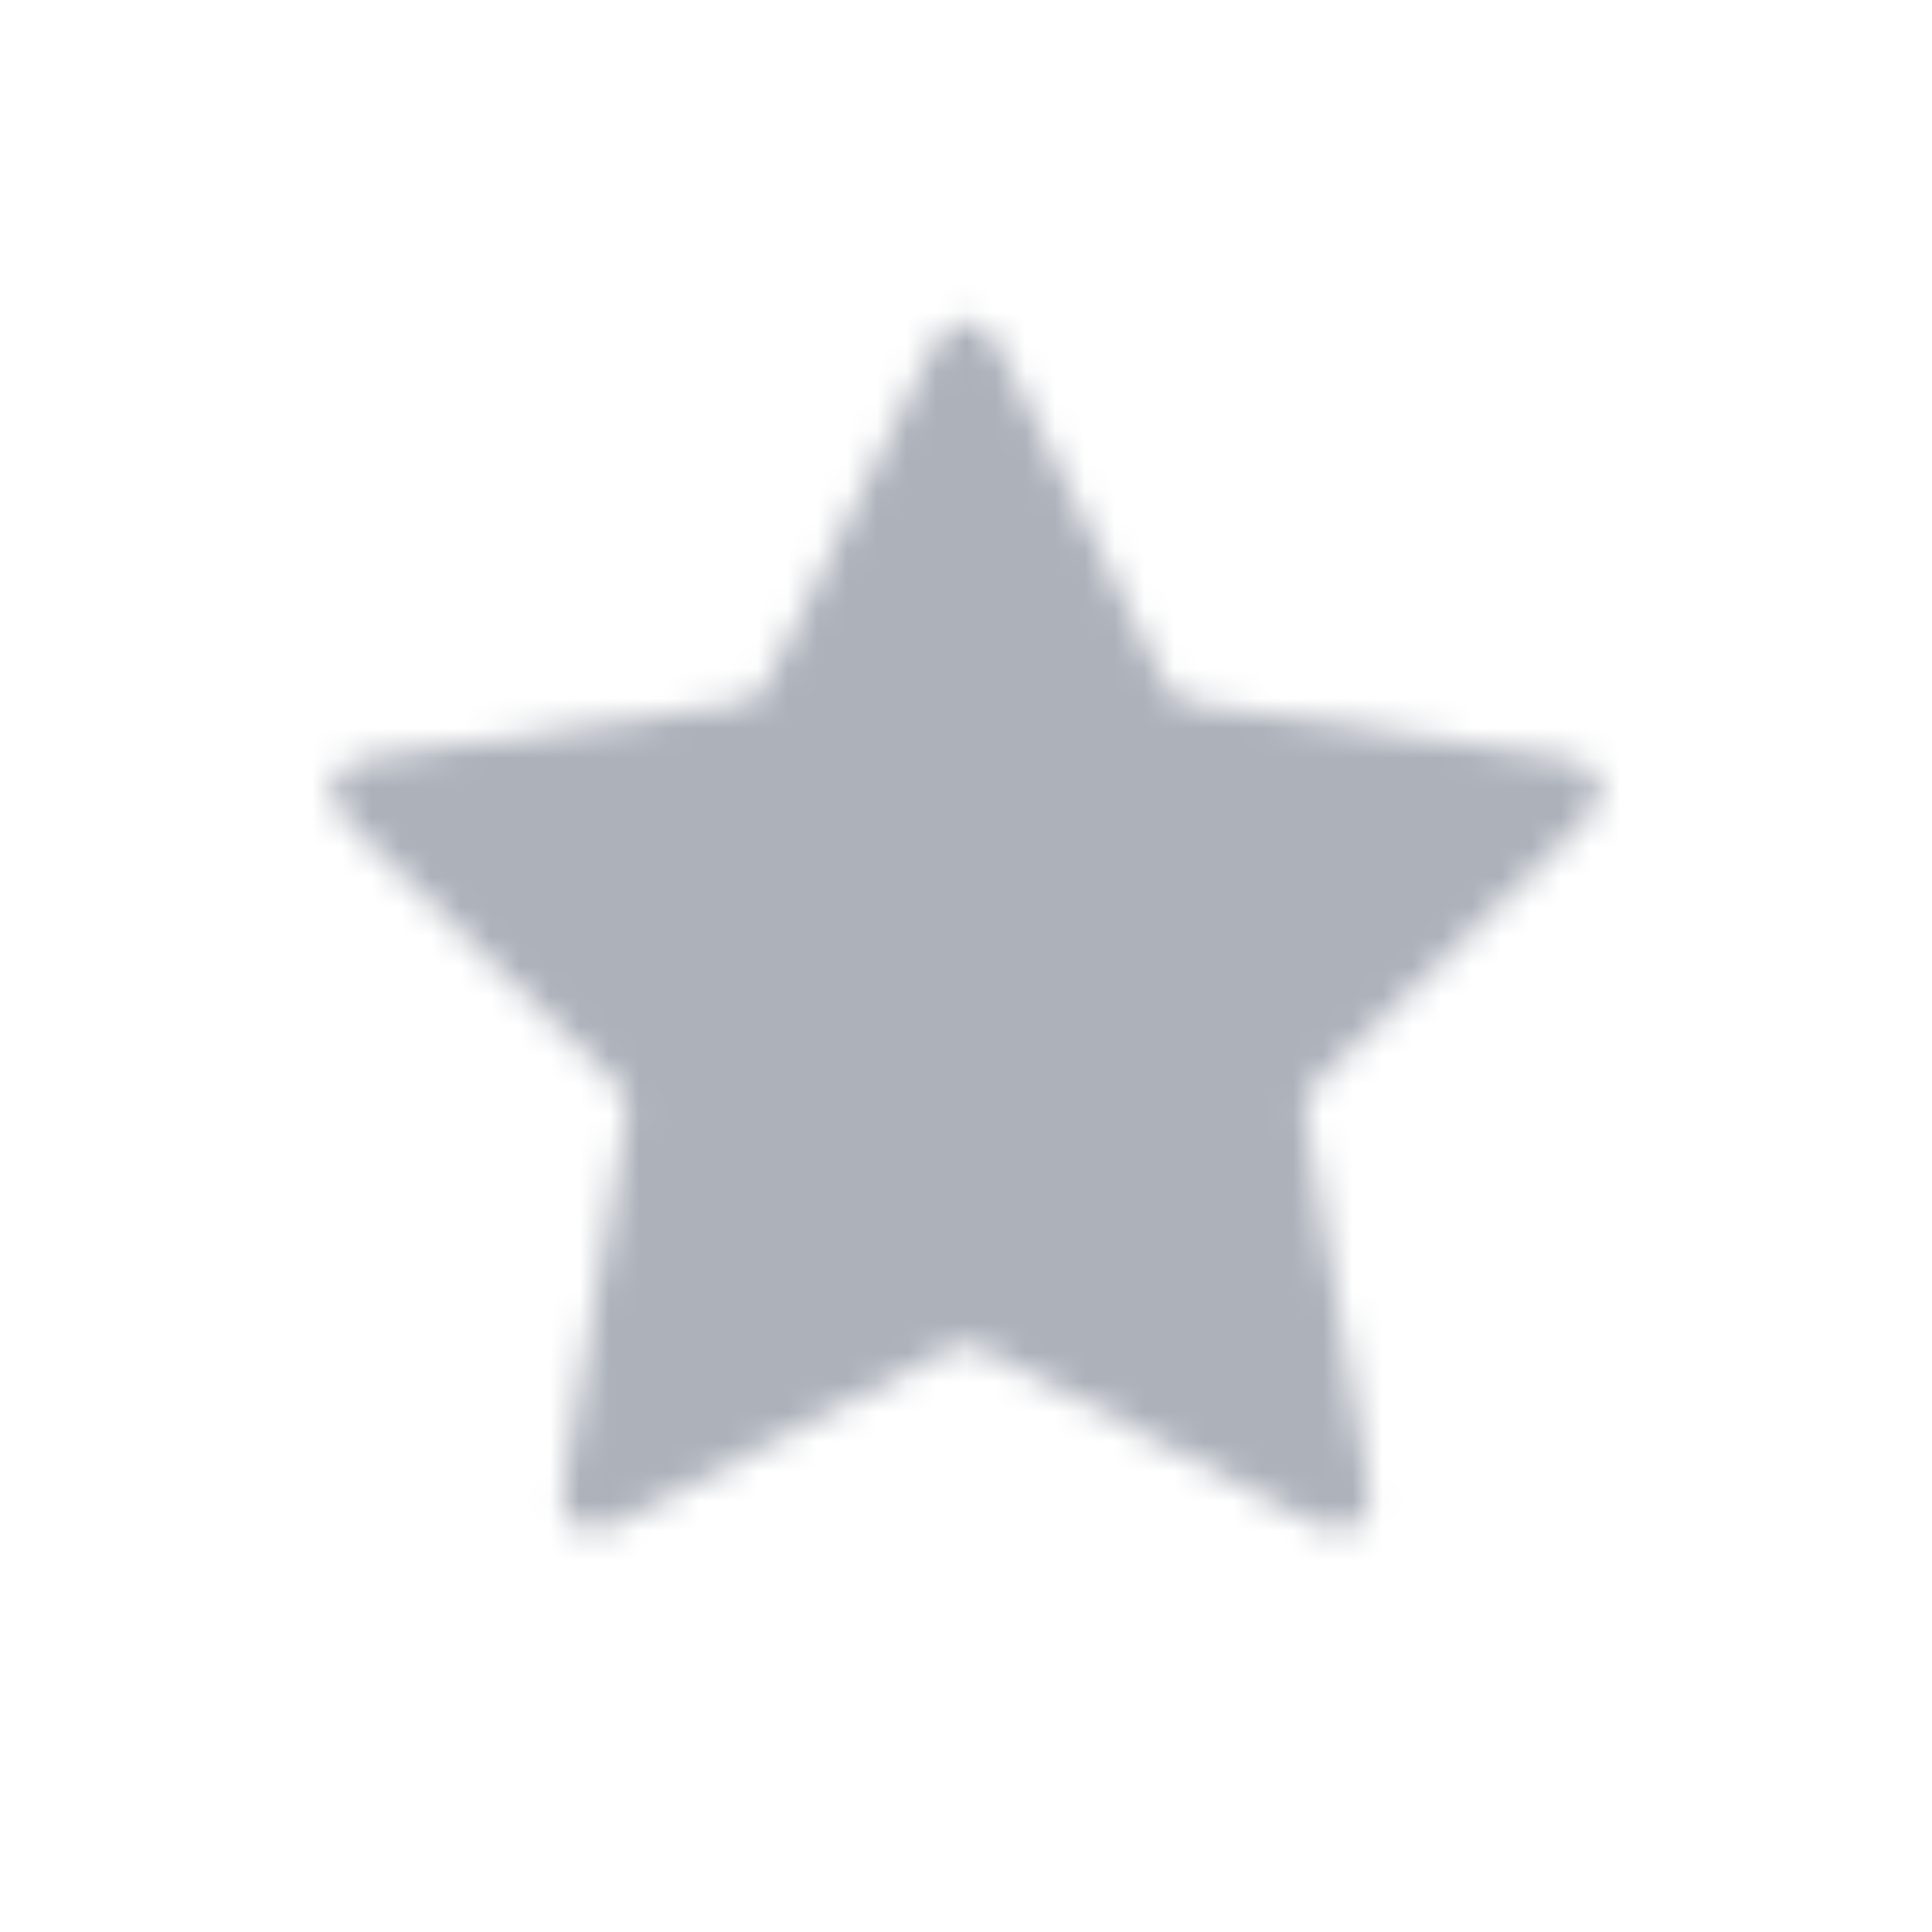 <svg width="65" height="65" viewBox="0 0 65 65" fill="none" xmlns="http://www.w3.org/2000/svg">
<g id="Icon / UI / Shapes / star 1 / bold">
<g id="Icon">
<mask id="path-1-inside-1_1_537" fill="white">
<path d="M30.876 12.695C31.398 11.638 31.659 11.11 32.013 10.941C32.321 10.794 32.679 10.794 32.987 10.941C33.341 11.11 33.602 11.638 34.124 12.695L39.073 22.721C39.227 23.033 39.304 23.189 39.416 23.31C39.516 23.418 39.635 23.505 39.768 23.566C39.918 23.636 40.09 23.661 40.434 23.711L51.505 25.329C52.671 25.5 53.253 25.585 53.523 25.87C53.758 26.117 53.868 26.458 53.824 26.796C53.772 27.185 53.35 27.596 52.506 28.418L44.499 36.218C44.249 36.461 44.124 36.582 44.044 36.727C43.972 36.855 43.927 36.996 43.909 37.141C43.889 37.306 43.919 37.477 43.977 37.821L45.867 48.837C46.066 49.999 46.166 50.58 45.978 50.925C45.816 51.224 45.526 51.435 45.19 51.497C44.805 51.569 44.283 51.294 43.239 50.746L33.343 45.541C33.034 45.379 32.88 45.298 32.718 45.266C32.574 45.238 32.426 45.238 32.282 45.266C32.12 45.298 31.966 45.379 31.657 45.541L21.761 50.746C20.717 51.294 20.195 51.569 19.81 51.497C19.474 51.435 19.184 51.224 19.021 50.925C18.834 50.58 18.934 49.999 19.133 48.837L21.023 37.821C21.081 37.477 21.111 37.306 21.091 37.141C21.073 36.996 21.028 36.855 20.956 36.727C20.876 36.582 20.751 36.461 20.501 36.218L12.494 28.418C11.65 27.596 11.228 27.185 11.176 26.796C11.132 26.458 11.242 26.117 11.477 25.87C11.747 25.585 12.329 25.5 13.495 25.329L24.566 23.711C24.91 23.661 25.082 23.636 25.232 23.566C25.365 23.505 25.484 23.418 25.584 23.31C25.696 23.189 25.773 23.033 25.927 22.721L30.876 12.695Z"/>
</mask>
<path d="M24.566 23.711L26.735 38.554V38.554L24.566 23.711ZM25.232 23.566L18.907 9.965V9.965L25.232 23.566ZM25.927 22.721L12.477 16.082L12.477 16.082L25.927 22.721ZM25.584 23.31L36.573 33.52L25.584 23.31ZM12.494 28.418L2.028 39.163H2.028L12.494 28.418ZM11.176 26.796L26.047 24.832L11.176 26.796ZM13.495 25.329L11.326 10.487L11.326 10.487L13.495 25.329ZM11.477 25.87L0.588 15.553V15.553L11.477 25.87ZM21.023 37.821L6.238 35.285L21.023 37.821ZM21.091 37.141L35.982 35.336L21.091 37.141ZM20.501 36.218L30.967 25.472V25.472L20.501 36.218ZM20.956 36.727L34.062 29.43L20.956 36.727ZM21.761 50.746L28.742 64.022H28.742L21.761 50.746ZM19.81 51.497L17.076 66.246L19.81 51.497ZM19.133 48.837L33.917 51.373L19.133 48.837ZM19.021 50.925L5.84 58.084L19.021 50.925ZM33.343 45.541L26.361 58.817L33.343 45.541ZM32.718 45.266L35.605 30.546L32.718 45.266ZM31.657 45.541L24.675 32.265L24.675 32.265L31.657 45.541ZM32.282 45.266L35.169 59.986L32.282 45.266ZM45.867 48.837L60.651 46.301V46.301L45.867 48.837ZM45.978 50.925L32.797 43.765L45.978 50.925ZM43.239 50.746L50.221 37.469L43.239 50.746ZM45.19 51.497L42.456 36.748L45.19 51.497ZM44.499 36.218L54.965 46.963L44.499 36.218ZM44.044 36.727L57.149 44.024L44.044 36.727ZM43.977 37.821L29.193 40.356L43.977 37.821ZM43.909 37.141L29.018 35.336L43.909 37.141ZM51.505 25.329L53.674 10.487V10.487L51.505 25.329ZM53.523 25.87L64.412 15.553V15.553L53.523 25.87ZM52.506 28.418L42.04 17.673H42.04L52.506 28.418ZM53.824 26.796L38.953 24.832L53.824 26.796ZM39.073 22.721L52.523 16.082V16.082L39.073 22.721ZM39.416 23.31L28.427 33.52L39.416 23.31ZM40.434 23.711L38.265 38.554L38.265 38.554L40.434 23.711ZM39.768 23.566L46.093 9.965L39.768 23.566ZM34.124 12.695L20.673 19.334L20.673 19.334L34.124 12.695ZM32.987 10.941L39.443 -2.599L32.987 10.941ZM30.876 12.695L44.327 19.334V19.334L30.876 12.695ZM32.013 10.941L25.557 -2.599L32.013 10.941ZM20.673 19.334L25.622 29.361L52.523 16.082L47.574 6.056L20.673 19.334ZM38.265 38.554L49.335 40.172L53.674 10.487L42.604 8.869L38.265 38.554ZM42.04 17.673L34.033 25.472L54.965 46.963L62.972 39.163L42.04 17.673ZM29.193 40.356L31.083 51.373L60.651 46.301L58.762 35.285L29.193 40.356ZM50.221 37.469L40.325 32.265L26.361 58.817L36.258 64.022L50.221 37.469ZM24.675 32.265L14.779 37.469L28.742 64.022L38.639 58.817L24.675 32.265ZM33.917 51.373L35.807 40.356L6.238 35.285L4.349 46.301L33.917 51.373ZM30.967 25.472L22.96 17.673L2.028 39.163L10.035 46.963L30.967 25.472ZM15.665 40.172L26.735 38.554L22.396 8.869L11.326 10.487L15.665 40.172ZM39.378 29.361L44.327 19.334L17.426 6.056L12.477 16.082L39.378 29.361ZM26.735 38.554C26.749 38.552 27.354 38.469 27.958 38.346C28.722 38.191 30.04 37.873 31.557 37.167L18.907 9.965C20.274 9.329 21.431 9.059 21.985 8.946C22.243 8.894 22.429 8.865 22.463 8.86C22.493 8.855 22.505 8.853 22.396 8.869L26.735 38.554ZM12.477 16.082C12.428 16.181 12.433 16.17 12.447 16.142C12.462 16.112 12.548 15.944 12.677 15.715C12.955 15.222 13.569 14.205 14.595 13.1L36.573 33.52C37.711 32.295 38.42 31.139 38.803 30.46C39.106 29.923 39.372 29.373 39.378 29.361L12.477 16.082ZM31.557 37.167C33.449 36.288 35.152 35.049 36.573 33.52L14.595 13.1C15.816 11.786 17.28 10.721 18.907 9.965L31.557 37.167ZM22.96 17.673C22.722 17.441 22.636 17.357 22.584 17.305C22.525 17.245 22.69 17.407 22.936 17.693C23.162 17.958 23.747 18.662 24.342 19.715C24.973 20.83 25.748 22.569 26.047 24.832L-3.694 28.76C-3.071 33.48 -0.469 36.484 0.14 37.196C0.908 38.094 1.82 38.961 2.028 39.163L22.96 17.673ZM11.326 10.487C11.039 10.529 9.792 10.696 8.643 10.973C7.731 11.192 3.862 12.097 0.588 15.553L22.366 36.186C20.796 37.844 19.148 38.797 17.983 39.329C16.883 39.833 15.995 40.06 15.657 40.141C15.29 40.229 15.061 40.263 15.144 40.249C15.217 40.238 15.336 40.22 15.665 40.172L11.326 10.487ZM26.047 24.832C26.595 28.979 25.242 33.15 22.366 36.186L0.588 15.553C-2.758 19.085 -4.331 23.937 -3.694 28.76L26.047 24.832ZM35.807 40.356C35.809 40.342 35.918 39.741 35.988 39.127C36.077 38.352 36.184 36.998 35.982 35.336L6.2 38.947C6.018 37.449 6.12 36.263 6.185 35.7C6.215 35.439 6.245 35.252 6.25 35.219C6.255 35.188 6.257 35.176 6.238 35.285L35.807 40.356ZM10.035 46.963C10.114 47.04 10.105 47.032 10.084 47.01C10.06 46.986 9.926 46.853 9.748 46.659C9.364 46.242 8.585 45.343 7.851 44.024L34.062 29.43C33.247 27.967 32.365 26.934 31.837 26.36C31.419 25.905 30.978 25.482 30.967 25.472L10.035 46.963ZM35.982 35.336C35.73 33.261 35.078 31.256 34.062 29.43L7.851 44.024C6.977 42.454 6.416 40.73 6.2 38.947L35.982 35.336ZM14.779 37.469C14.485 37.624 14.378 37.68 14.312 37.713C14.236 37.751 14.441 37.644 14.79 37.499C15.111 37.366 15.962 37.027 17.148 36.787C18.403 36.532 20.297 36.332 22.544 36.748L17.076 66.246C21.759 67.114 25.422 65.568 26.287 65.209C27.378 64.756 28.485 64.157 28.742 64.022L14.779 37.469ZM4.349 46.301C4.3 46.587 4.072 47.825 3.979 49.003C3.905 49.937 3.567 53.898 5.84 58.084L32.203 43.765C33.293 45.773 33.688 47.636 33.834 48.908C33.972 50.111 33.913 51.024 33.886 51.371C33.856 51.747 33.817 51.975 33.83 51.892C33.841 51.819 33.861 51.7 33.917 51.373L4.349 46.301ZM22.544 36.748C26.657 37.511 30.206 40.089 32.203 43.765L5.84 58.084C8.163 62.36 12.291 65.359 17.076 66.246L22.544 36.748ZM40.325 32.265C40.312 32.258 39.774 31.969 39.212 31.712C38.502 31.388 37.248 30.869 35.605 30.546L29.831 59.986C28.35 59.695 27.254 59.232 26.739 58.997C26.5 58.887 26.332 58.801 26.302 58.786C26.274 58.772 26.263 58.766 26.361 58.817L40.325 32.265ZM38.639 58.817C38.737 58.766 38.726 58.772 38.699 58.786C38.668 58.801 38.5 58.887 38.261 58.997C37.746 59.232 36.65 59.695 35.169 59.986L29.395 30.546C27.752 30.869 26.498 31.388 25.788 31.712C25.226 31.969 24.688 32.258 24.675 32.265L38.639 58.817ZM35.605 30.546C33.554 30.144 31.446 30.144 29.395 30.546L35.169 59.986C33.406 60.331 31.594 60.331 29.831 59.986L35.605 30.546ZM31.083 51.373C31.139 51.7 31.159 51.819 31.17 51.892C31.183 51.975 31.144 51.747 31.114 51.371C31.087 51.024 31.028 50.111 31.166 48.908C31.311 47.636 31.707 45.773 32.797 43.765L59.16 58.084C61.433 53.898 61.095 49.937 61.021 49.003C60.928 47.825 60.7 46.587 60.651 46.301L31.083 51.373ZM36.258 64.022C36.515 64.157 37.622 64.756 38.713 65.209C39.578 65.568 43.241 67.114 47.924 66.246L42.456 36.748C44.703 36.332 46.597 36.532 47.852 36.787C49.038 37.027 49.889 37.366 50.21 37.499C50.559 37.644 50.764 37.751 50.688 37.713C50.622 37.68 50.515 37.624 50.221 37.469L36.258 64.022ZM32.797 43.765C34.794 40.089 38.343 37.511 42.456 36.748L47.924 66.246C52.709 65.359 56.837 62.36 59.16 58.084L32.797 43.765ZM34.033 25.472C34.023 25.482 33.581 25.905 33.163 26.36C32.635 26.934 31.753 27.966 30.938 29.43L57.149 44.024C56.415 45.343 55.636 46.242 55.252 46.659C55.074 46.853 54.94 46.986 54.916 47.01C54.895 47.032 54.886 47.04 54.965 46.963L34.033 25.472ZM58.762 35.285C58.743 35.176 58.745 35.188 58.75 35.219C58.755 35.252 58.785 35.439 58.816 35.7C58.88 36.263 58.982 37.449 58.8 38.947L29.018 35.336C28.817 36.998 28.923 38.352 29.012 39.127C29.082 39.741 29.191 40.342 29.193 40.356L58.762 35.285ZM30.938 29.43C29.922 31.256 29.27 33.261 29.018 35.336L58.8 38.947C58.584 40.73 58.023 42.454 57.149 44.024L30.938 29.43ZM49.335 40.172C49.664 40.22 49.783 40.238 49.856 40.249C49.939 40.263 49.71 40.229 49.343 40.141C49.004 40.06 48.117 39.833 47.017 39.329C45.852 38.797 44.205 37.844 42.634 36.186L64.412 15.553C61.138 12.097 57.269 11.192 56.357 10.973C55.209 10.696 53.961 10.529 53.674 10.487L49.335 40.172ZM62.972 39.163C63.18 38.961 64.092 38.094 64.86 37.196C65.469 36.484 68.071 33.48 68.695 28.76L38.953 24.832C39.252 22.569 40.027 20.83 40.658 19.715C41.253 18.662 41.838 17.958 42.065 17.693C42.31 17.407 42.475 17.245 42.416 17.305C42.364 17.357 42.278 17.441 42.04 17.673L62.972 39.163ZM42.634 36.186C39.758 33.15 38.405 28.979 38.953 24.832L68.695 28.76C69.331 23.937 67.758 19.085 64.412 15.553L42.634 36.186ZM25.622 29.361C25.628 29.373 25.894 29.923 26.197 30.46C26.58 31.139 27.289 32.295 28.427 33.52L50.405 13.1C51.431 14.205 52.045 15.222 52.323 15.715C52.452 15.944 52.538 16.112 52.553 16.142C52.567 16.17 52.572 16.181 52.523 16.082L25.622 29.361ZM42.604 8.869C42.495 8.853 42.507 8.855 42.537 8.86C42.571 8.865 42.757 8.894 43.015 8.946C43.569 9.059 44.726 9.329 46.093 9.965L33.443 37.167C34.96 37.873 36.278 38.191 37.042 38.346C37.647 38.469 38.251 38.552 38.265 38.554L42.604 8.869ZM28.427 33.52C29.848 35.049 31.551 36.288 33.443 37.167L46.093 9.965C47.72 10.721 49.184 11.786 50.405 13.1L28.427 33.52ZM47.574 6.056C47.446 5.795 46.902 4.66 46.285 3.653C45.796 2.853 43.742 -0.549 39.443 -2.599L26.531 24.481C24.47 23.497 23.055 22.223 22.189 21.279C21.371 20.388 20.881 19.614 20.7 19.317C20.503 18.995 20.4 18.788 20.439 18.863C20.472 18.929 20.526 19.036 20.673 19.334L47.574 6.056ZM44.327 19.334C44.474 19.036 44.528 18.929 44.561 18.863C44.6 18.788 44.497 18.995 44.3 19.317C44.119 19.614 43.629 20.388 42.811 21.279C41.945 22.223 40.531 23.497 38.469 24.481L25.557 -2.599C21.258 -0.549 19.204 2.853 18.715 3.653C18.098 4.66 17.554 5.795 17.426 6.056L44.327 19.334ZM39.443 -2.599C35.051 -4.693 29.949 -4.693 25.557 -2.599L38.469 24.481C34.693 26.281 30.307 26.281 26.531 24.481L39.443 -2.599Z" fill="#ACB1BA" mask="url(#path-1-inside-1_1_537)"/>
</g>
</g>
</svg>
